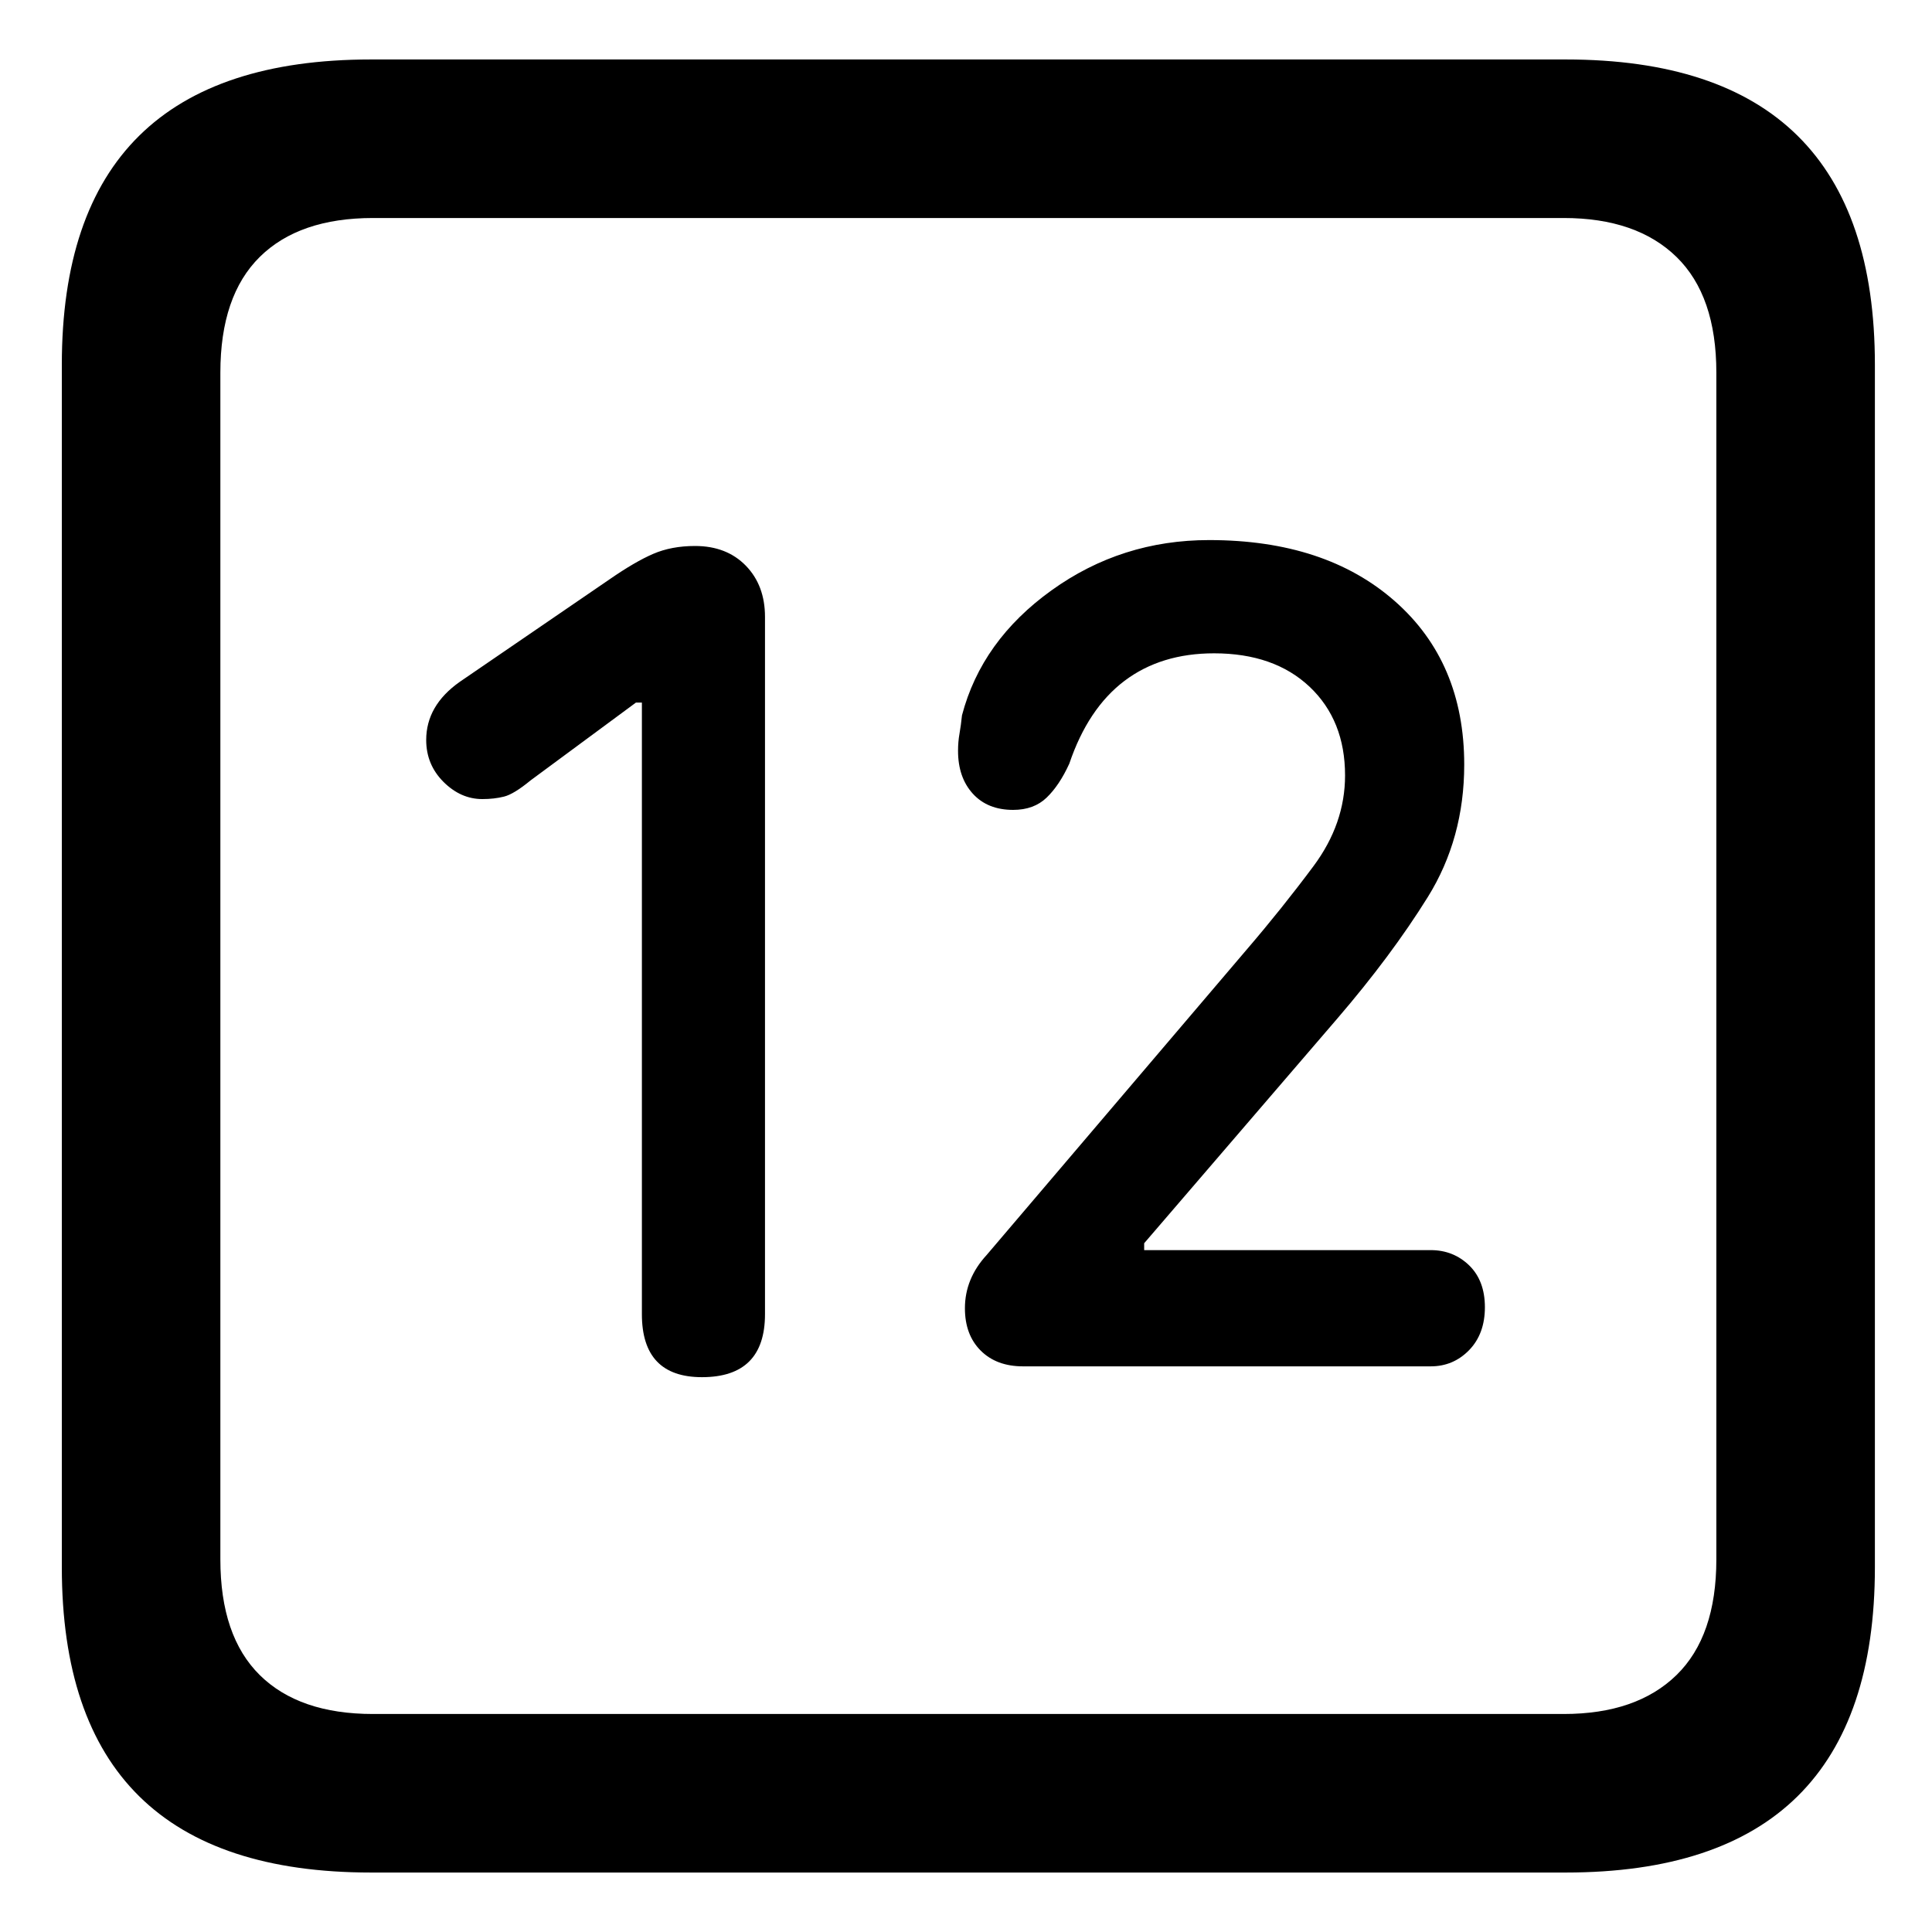 <?xml version="1.0" encoding="UTF-8" standalone="no"?>
<!DOCTYPE svg PUBLIC "-//W3C//DTD SVG 1.1//EN" "http://www.w3.org/Graphics/SVG/1.1/DTD/svg11.dtd">
<svg xmlns:dc="http://purl.org/dc/elements/1.1/" xmlns:xl="http://www.w3.org/1999/xlink" xmlns="http://www.w3.org/2000/svg" version="1.1" viewBox="0 0 50 50" width="50" height="50">
  <defs/>
  <g id="Canvas_2" stroke="none" stroke-opacity="1" stroke-dasharray="none" fill="none" fill-opacity="1">
    <title>Canvas 2</title>
    <g id="Canvas_2_Layer_1">
      <title>Layer 1</title>
      <g id="Graphic_13">
        <title>&#x100535;</title>
        <path d="M 9.603 48.461 L 40.519 48.461 C 43.187 48.461 45.188 47.803 46.522 46.486 C 47.855 45.169 48.522 43.194 48.522 40.56 L 48.522 9.44 C 48.522 6.806 47.855 4.831 46.522 3.514 C 45.188 2.197 43.187 1.539 40.519 1.539 L 9.603 1.539 C 6.935 1.539 4.935 2.197 3.601 3.514 C 2.267 4.831 1.6 6.806 1.6 9.44 L 1.6 40.56 C 1.6 43.194 2.267 45.169 3.601 46.486 C 4.935 47.803 6.935 48.461 9.603 48.461 Z M 9.654 44.358 C 8.38 44.358 7.403 44.022 6.723 43.351 C 6.043 42.68 5.703 41.682 5.703 40.356 L 5.703 9.644 C 5.703 8.318 6.043 7.32 6.723 6.649 C 7.403 5.978 8.38 5.642 9.654 5.642 L 40.468 5.642 C 41.726 5.642 42.698 5.978 43.387 6.649 C 44.075 7.32 44.419 8.318 44.419 9.644 L 44.419 40.356 C 44.419 41.682 44.075 42.68 43.387 43.351 C 42.698 44.022 41.726 44.358 40.468 44.358 Z M 18.167 35.641 C 19.254 35.641 19.798 35.097 19.798 34.01 L 19.798 15.965 C 19.798 15.421 19.632 14.979 19.301 14.639 C 18.97 14.3 18.532 14.13 17.988 14.13 C 17.581 14.13 17.22 14.198 16.905 14.334 C 16.591 14.469 16.213 14.69 15.771 14.996 L 11.897 17.647 C 11.319 18.055 11.03 18.556 11.03 19.151 C 11.03 19.575 11.179 19.936 11.476 20.234 C 11.774 20.531 12.109 20.68 12.483 20.68 C 12.687 20.68 12.874 20.659 13.044 20.616 C 13.214 20.574 13.443 20.434 13.732 20.196 L 16.459 18.182 L 16.612 18.182 L 16.612 34.01 C 16.612 35.097 17.13 35.641 18.167 35.641 Z M 26.476 35.361 L 37.028 35.361 C 37.418 35.361 37.75 35.22 38.022 34.94 C 38.293 34.66 38.429 34.29 38.429 33.831 C 38.429 33.373 38.293 33.012 38.022 32.748 C 37.75 32.485 37.418 32.353 37.028 32.353 L 29.611 32.353 L 29.611 32.175 L 34.606 26.364 C 35.541 25.276 36.322 24.227 36.951 23.216 C 37.58 22.205 37.894 21.062 37.894 19.788 C 37.894 18.021 37.295 16.61 36.097 15.557 C 34.899 14.503 33.298 13.977 31.293 13.977 C 29.781 13.977 28.421 14.41 27.215 15.277 C 26.008 16.143 25.235 17.222 24.896 18.513 C 24.879 18.683 24.857 18.841 24.832 18.985 C 24.806 19.129 24.794 19.278 24.794 19.431 C 24.794 19.89 24.921 20.259 25.176 20.54 C 25.431 20.82 25.779 20.96 26.221 20.96 C 26.578 20.96 26.867 20.854 27.087 20.642 C 27.308 20.429 27.504 20.136 27.674 19.762 C 27.996 18.811 28.472 18.097 29.101 17.621 C 29.73 17.146 30.503 16.908 31.42 16.908 C 32.457 16.908 33.281 17.197 33.893 17.774 C 34.504 18.352 34.81 19.117 34.81 20.068 C 34.81 20.901 34.538 21.682 33.995 22.413 C 33.451 23.144 32.873 23.866 32.261 24.579 L 25.533 32.481 C 25.159 32.888 24.972 33.347 24.972 33.857 C 24.972 34.316 25.108 34.681 25.38 34.953 C 25.652 35.225 26.017 35.361 26.476 35.361 Z" fill="black"/>
      </g>
    </g>
  </g>
</svg>
